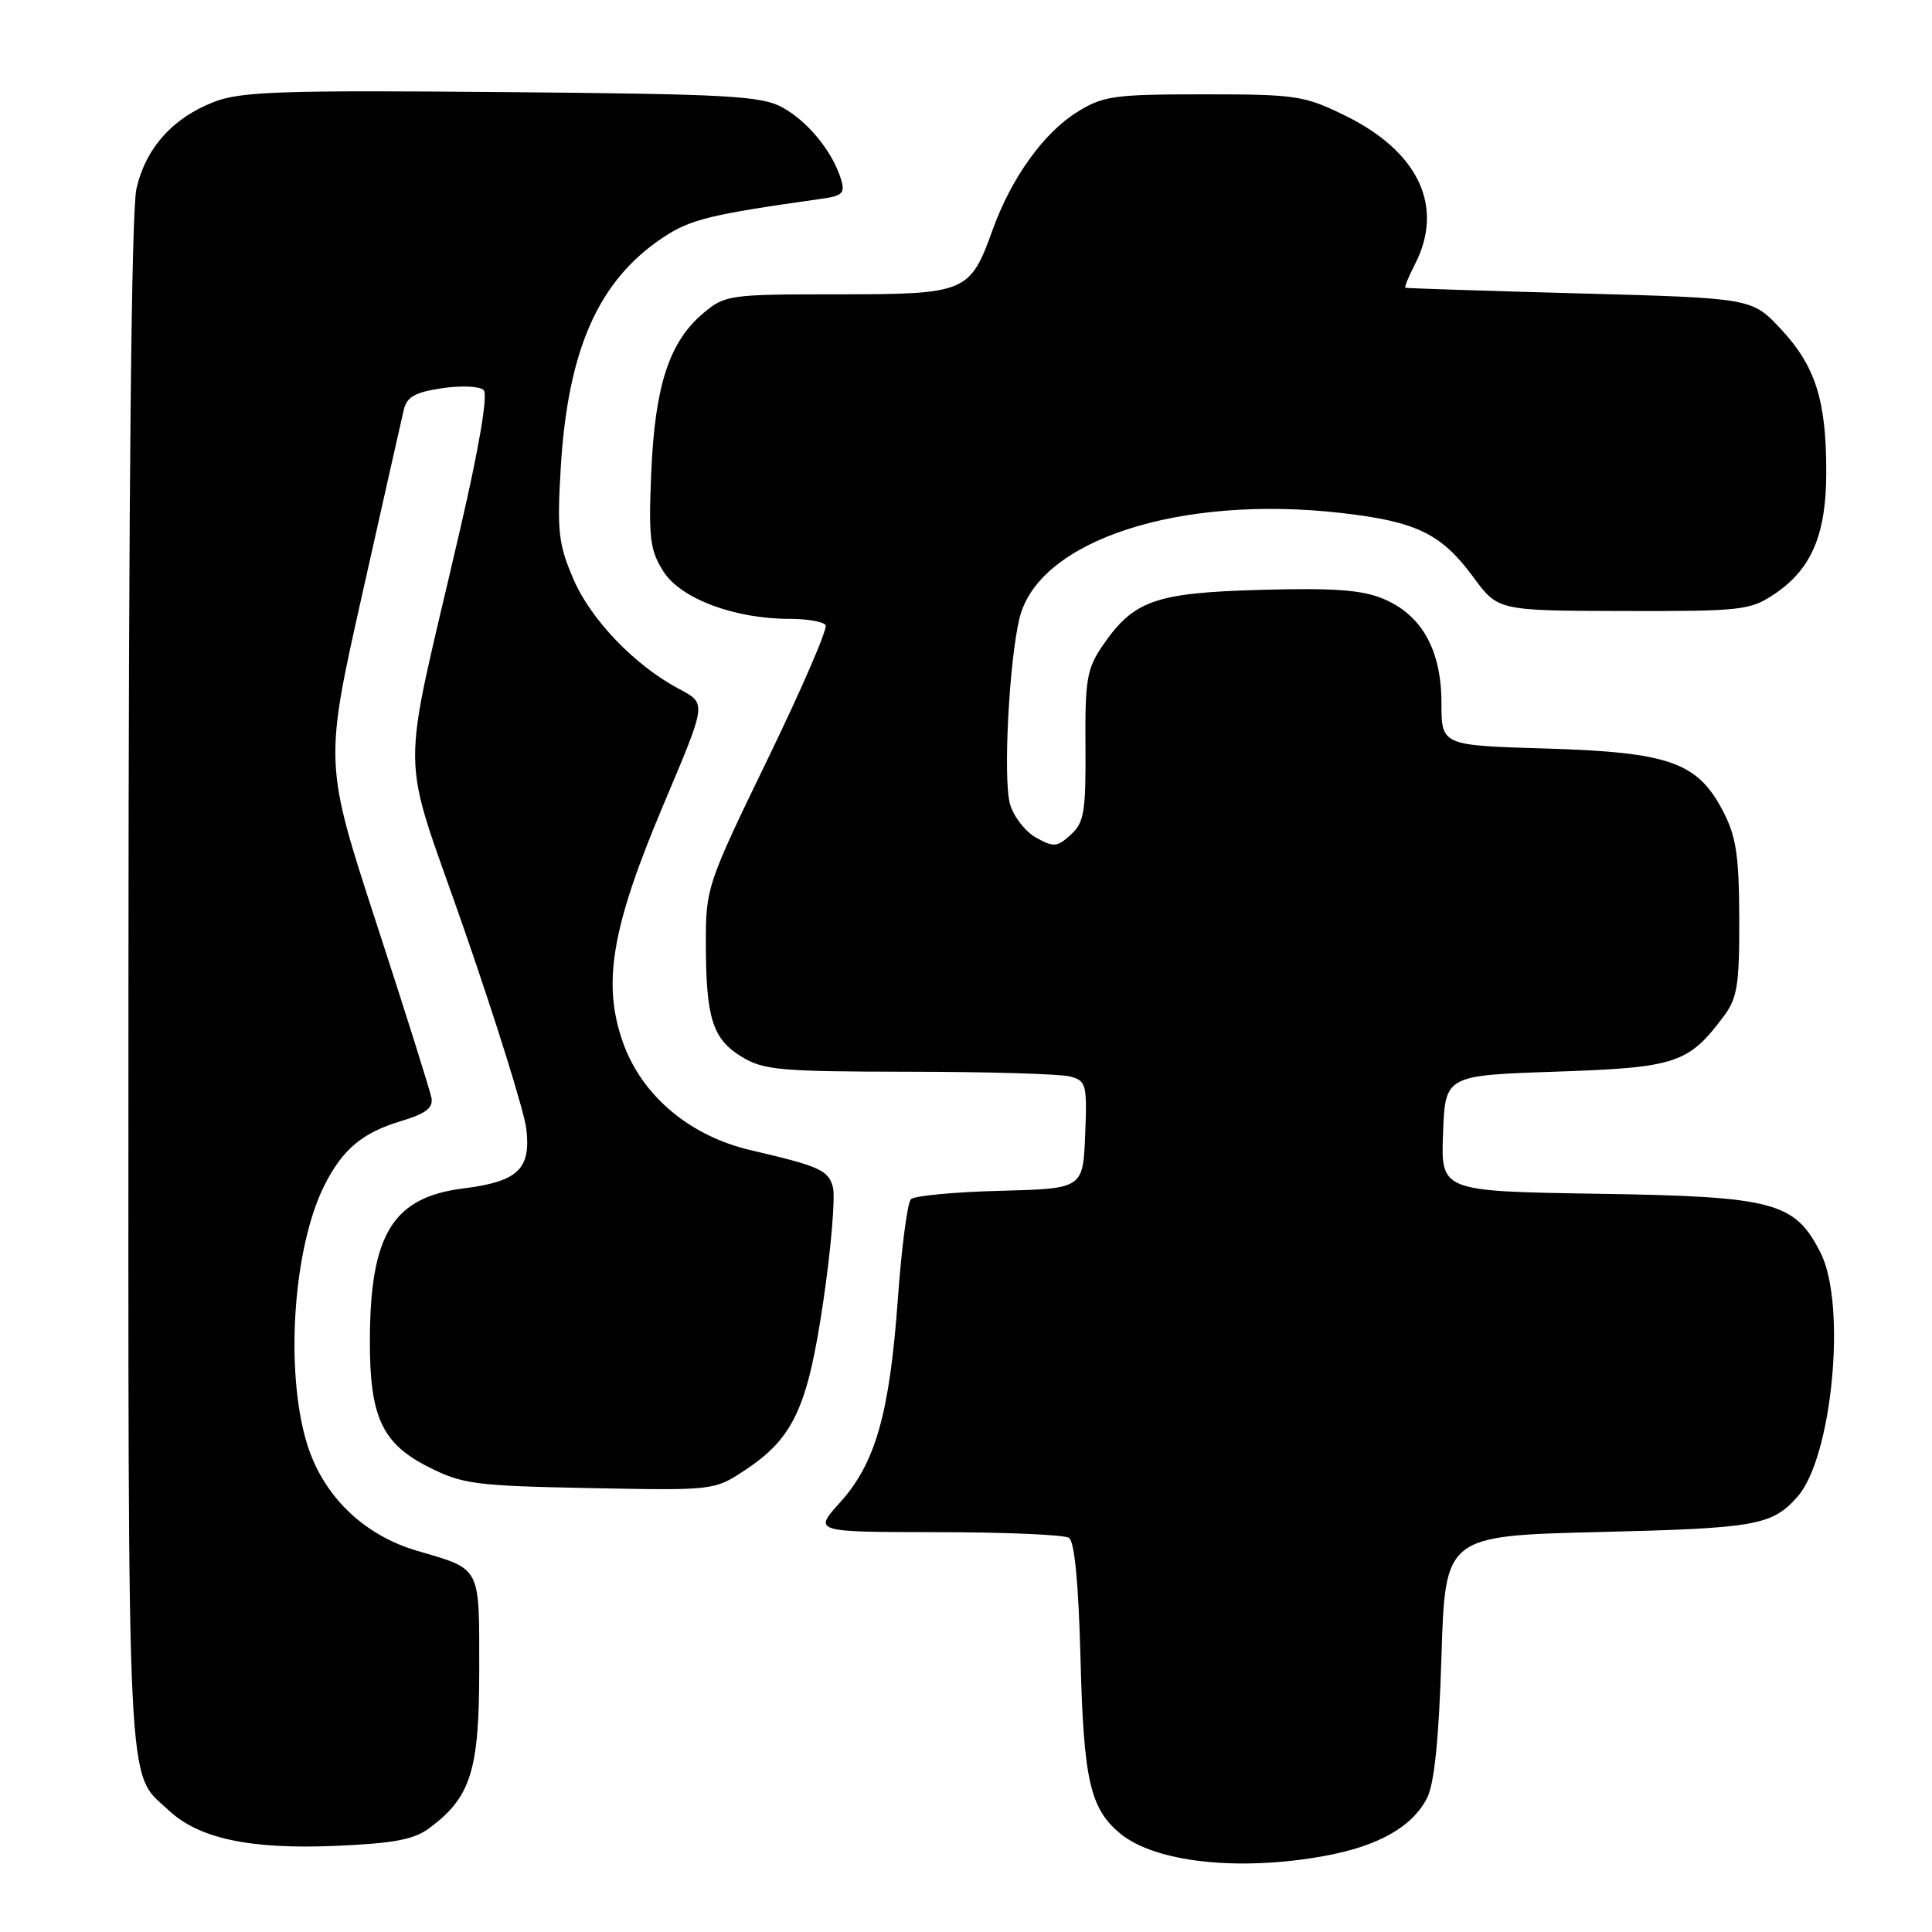 <?xml version="1.0" encoding="UTF-8" standalone="no"?>
<!DOCTYPE svg PUBLIC "-//W3C//DTD SVG 1.1//EN" "http://www.w3.org/Graphics/SVG/1.1/DTD/svg11.dtd" >
<svg xmlns="http://www.w3.org/2000/svg" xmlns:xlink="http://www.w3.org/1999/xlink" version="1.1" viewBox="0 0 256 256">
 <g >
 <path fill="currentColor"
d=" M 175.57 245.91 C 182.62 244.62 187.13 242.07 189.08 238.27 C 190.06 236.37 190.66 230.50 191.00 219.50 C 191.50 203.50 191.50 203.50 212.00 203.00 C 232.70 202.50 234.80 202.12 238.16 198.34 C 242.78 193.16 244.71 172.90 241.25 166.03 C 237.83 159.26 235.11 158.54 211.71 158.18 C 190.92 157.85 190.92 157.85 191.21 150.18 C 191.50 142.50 191.50 142.50 206.18 142.00 C 222.12 141.46 223.74 140.92 228.44 134.61 C 230.21 132.23 230.49 130.42 230.46 121.67 C 230.43 113.24 230.05 110.80 228.26 107.39 C 224.90 100.98 221.13 99.67 204.75 99.18 C 191.00 98.77 191.00 98.77 191.00 93.14 C 190.99 86.12 188.40 81.48 183.28 79.34 C 180.46 78.16 176.71 77.89 167.05 78.16 C 153.03 78.55 150.22 79.55 146.08 85.58 C 144.02 88.60 143.76 90.09 143.83 98.88 C 143.89 107.59 143.65 109.00 141.88 110.61 C 140.06 112.26 139.61 112.29 137.25 110.97 C 135.82 110.16 134.27 108.15 133.82 106.50 C 132.90 103.12 133.72 87.41 135.11 81.84 C 137.68 71.59 156.31 65.53 177.71 67.97 C 187.69 69.11 190.98 70.70 195.23 76.48 C 198.50 80.92 198.50 80.92 215.10 80.96 C 230.73 81.00 231.90 80.87 235.10 78.73 C 240.04 75.43 242.00 70.82 241.99 62.50 C 241.99 53.03 240.55 48.51 235.99 43.62 C 232.15 39.50 232.15 39.50 209.32 38.88 C 196.77 38.54 186.38 38.20 186.22 38.13 C 186.07 38.06 186.64 36.67 187.47 35.05 C 191.42 27.42 188.00 20.11 178.26 15.33 C 172.83 12.66 171.74 12.50 159.50 12.50 C 147.61 12.50 146.18 12.70 142.74 14.84 C 138.28 17.61 134.00 23.58 131.51 30.50 C 128.53 38.78 128.00 39.00 110.97 39.00 C 96.63 39.00 96.06 39.08 93.19 41.50 C 88.69 45.28 86.79 51.08 86.30 62.50 C 85.92 71.26 86.12 72.90 87.89 75.70 C 90.17 79.32 97.30 82.00 104.62 82.00 C 106.97 82.00 109.12 82.38 109.40 82.84 C 109.69 83.30 106.23 91.29 101.72 100.59 C 93.68 117.17 93.52 117.64 93.53 125.00 C 93.54 134.91 94.41 137.67 98.28 140.03 C 101.18 141.80 103.39 141.99 120.50 142.01 C 130.95 142.02 140.53 142.30 141.79 142.64 C 143.94 143.22 144.06 143.68 143.79 150.38 C 143.50 157.50 143.50 157.50 132.51 157.79 C 126.47 157.94 121.15 158.45 120.70 158.90 C 120.24 159.36 119.46 165.31 118.97 172.12 C 117.88 187.28 116.00 193.88 111.33 199.06 C 107.77 203.00 107.77 203.00 124.13 203.02 C 133.14 203.02 141.01 203.36 141.64 203.77 C 142.39 204.24 142.92 209.89 143.18 220.00 C 143.59 235.86 144.45 239.64 148.42 242.94 C 153.05 246.78 164.18 248.00 175.57 245.91 Z  M 56.90 242.23 C 62.40 238.13 63.50 234.63 63.50 221.22 C 63.50 207.40 63.82 208.00 55.27 205.49 C 48.06 203.37 42.69 198.09 40.61 191.07 C 37.74 181.38 38.88 165.17 43.02 157.00 C 45.42 152.26 48.03 150.08 53.17 148.54 C 56.41 147.57 57.42 146.80 57.17 145.48 C 56.99 144.51 53.73 134.14 49.91 122.44 C 42.97 101.15 42.97 101.15 47.98 78.82 C 50.73 66.55 53.22 55.51 53.50 54.31 C 53.90 52.59 54.99 51.97 58.58 51.44 C 61.11 51.06 63.57 51.17 64.09 51.69 C 64.67 52.27 63.51 59.20 60.99 70.06 C 52.95 104.87 52.87 98.22 61.60 123.42 C 65.81 135.57 69.47 147.33 69.74 149.57 C 70.37 154.92 68.64 156.56 61.42 157.47 C 52.02 158.64 49.02 163.56 49.01 177.78 C 49.00 187.75 50.64 191.28 56.75 194.37 C 61.26 196.66 62.91 196.88 78.14 197.18 C 94.60 197.50 94.64 197.49 98.69 194.82 C 105.17 190.54 107.03 186.50 109.12 172.24 C 110.13 165.32 110.69 158.61 110.37 157.34 C 109.80 155.06 108.63 154.54 99.50 152.41 C 91.38 150.53 85.03 145.17 82.54 138.11 C 79.78 130.30 81.04 122.90 87.88 106.70 C 93.71 92.88 93.66 93.27 89.89 91.24 C 84.05 88.11 78.29 82.10 75.98 76.73 C 74.00 72.12 73.80 70.41 74.30 62.01 C 75.24 46.28 79.31 37.13 87.90 31.44 C 91.52 29.05 94.15 28.41 108.80 26.35 C 111.66 25.95 112.01 25.60 111.42 23.70 C 110.29 20.05 107.03 16.07 103.67 14.23 C 100.87 12.70 96.52 12.46 66.53 12.20 C 37.58 11.94 31.95 12.13 28.45 13.47 C 22.92 15.58 19.33 19.57 18.08 25.00 C 17.41 27.94 17.04 64.73 17.02 130.80 C 17.00 240.49 16.71 234.60 22.38 239.90 C 26.36 243.62 33.11 245.06 44.40 244.59 C 52.18 244.26 54.85 243.76 56.90 242.23 Z "/>
</g>
</svg>